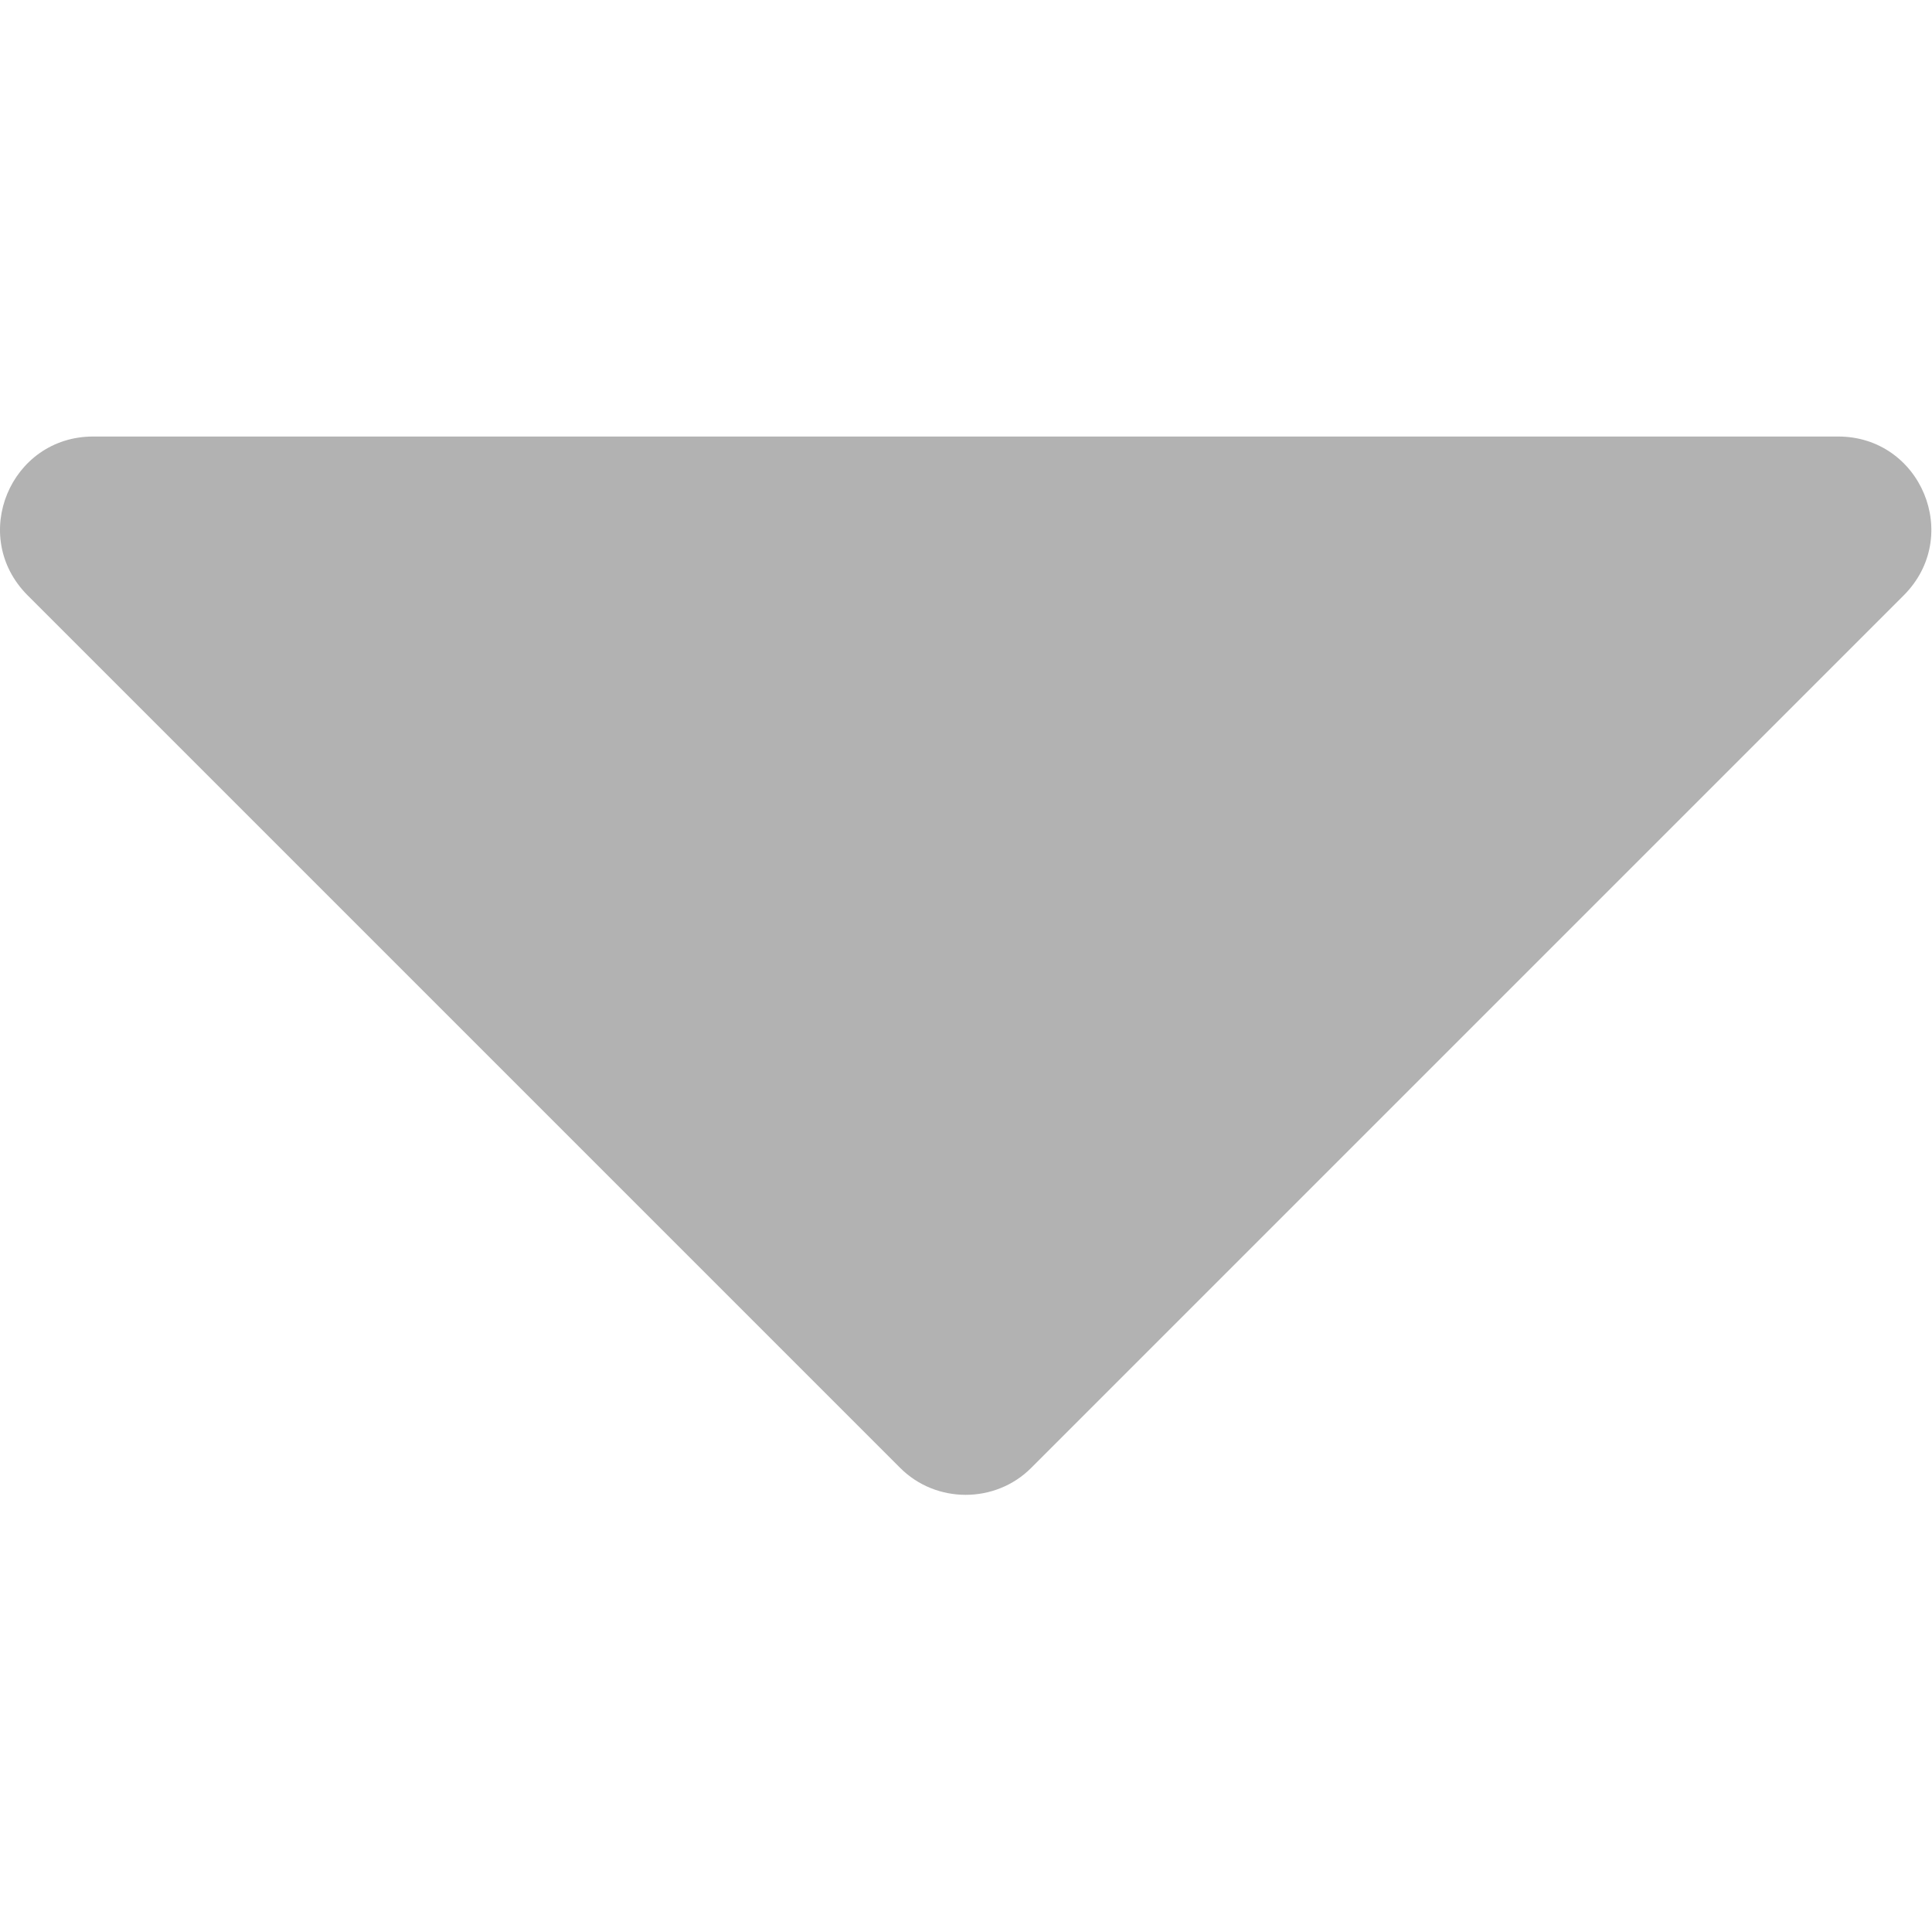<svg width="124" height="124" viewBox="0 0 124 124" fill="none" xmlns="http://www.w3.org/2000/svg">
<g clip-path="url(#clip0)">
<path d="M117.979 28.017H5.979C0.679 28.017 -2.021 34.417 1.779 38.217L57.779 94.217C60.079 96.517 63.879 96.517 66.18 94.217L122.18 38.217C125.979 34.417 123.279 28.017 117.979 28.017Z" fill="#8F8F8F" fill-opacity="0.69"/>
</g>
<defs>
<clipPath id="clip0">
<rect width="123.959" height="123.958" fill="white"/>
</clipPath>
</defs>
</svg>
